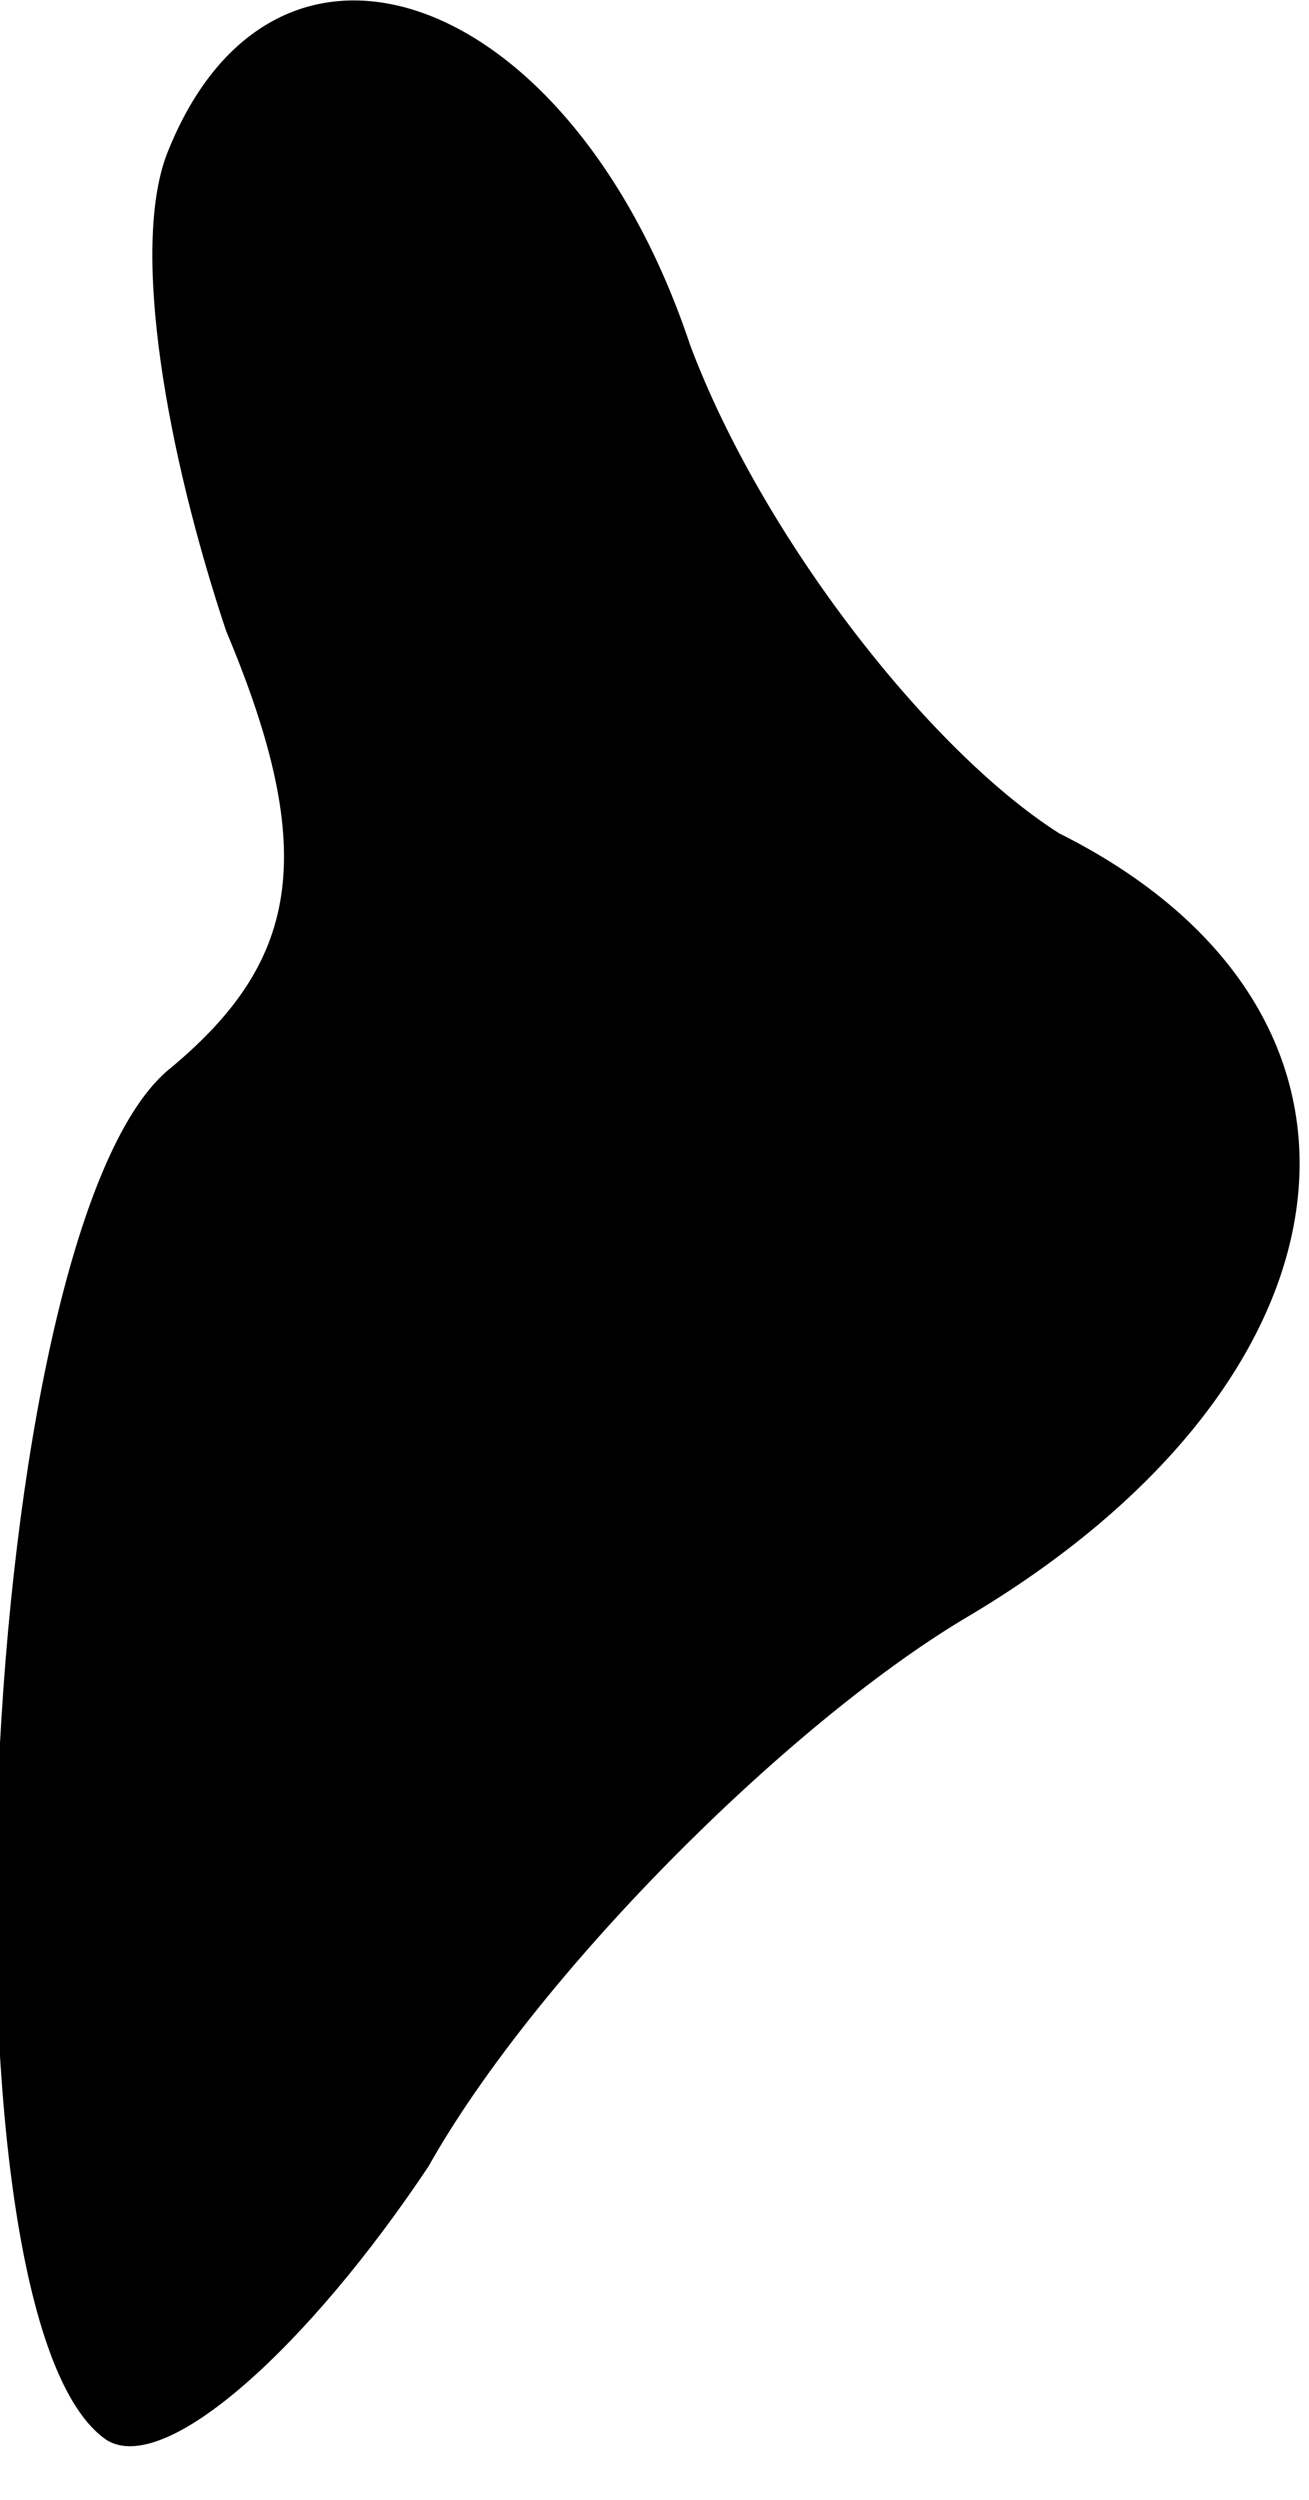 <?xml version="1.0" standalone="no"?>
<!DOCTYPE svg PUBLIC "-//W3C//DTD SVG 20010904//EN"
 "http://www.w3.org/TR/2001/REC-SVG-20010904/DTD/svg10.dtd">
<svg version="1.0" xmlns="http://www.w3.org/2000/svg"
 width="11pt" height="21pt" viewBox="0 0 11 21"
 preserveAspectRatio="xMidYMid meet">
<g transform="translate(0,21) scale(0.1,-0.1)"
fill="#000000" stroke="none">
<path fill="#000000" stroke="none" d="M14 197 c-3 -8 0 -25 5 -40 8 -19 6
-28 -5 -37 -16 -14 -20 -105 -5 -115 5 -3 17 8 27 23 9 16 30 37 45 46 34 20
38 51 8 66 -11 7 -25 25 -31 41 -10 30 -35 39 -44 16z"/>
</g>
</svg>
